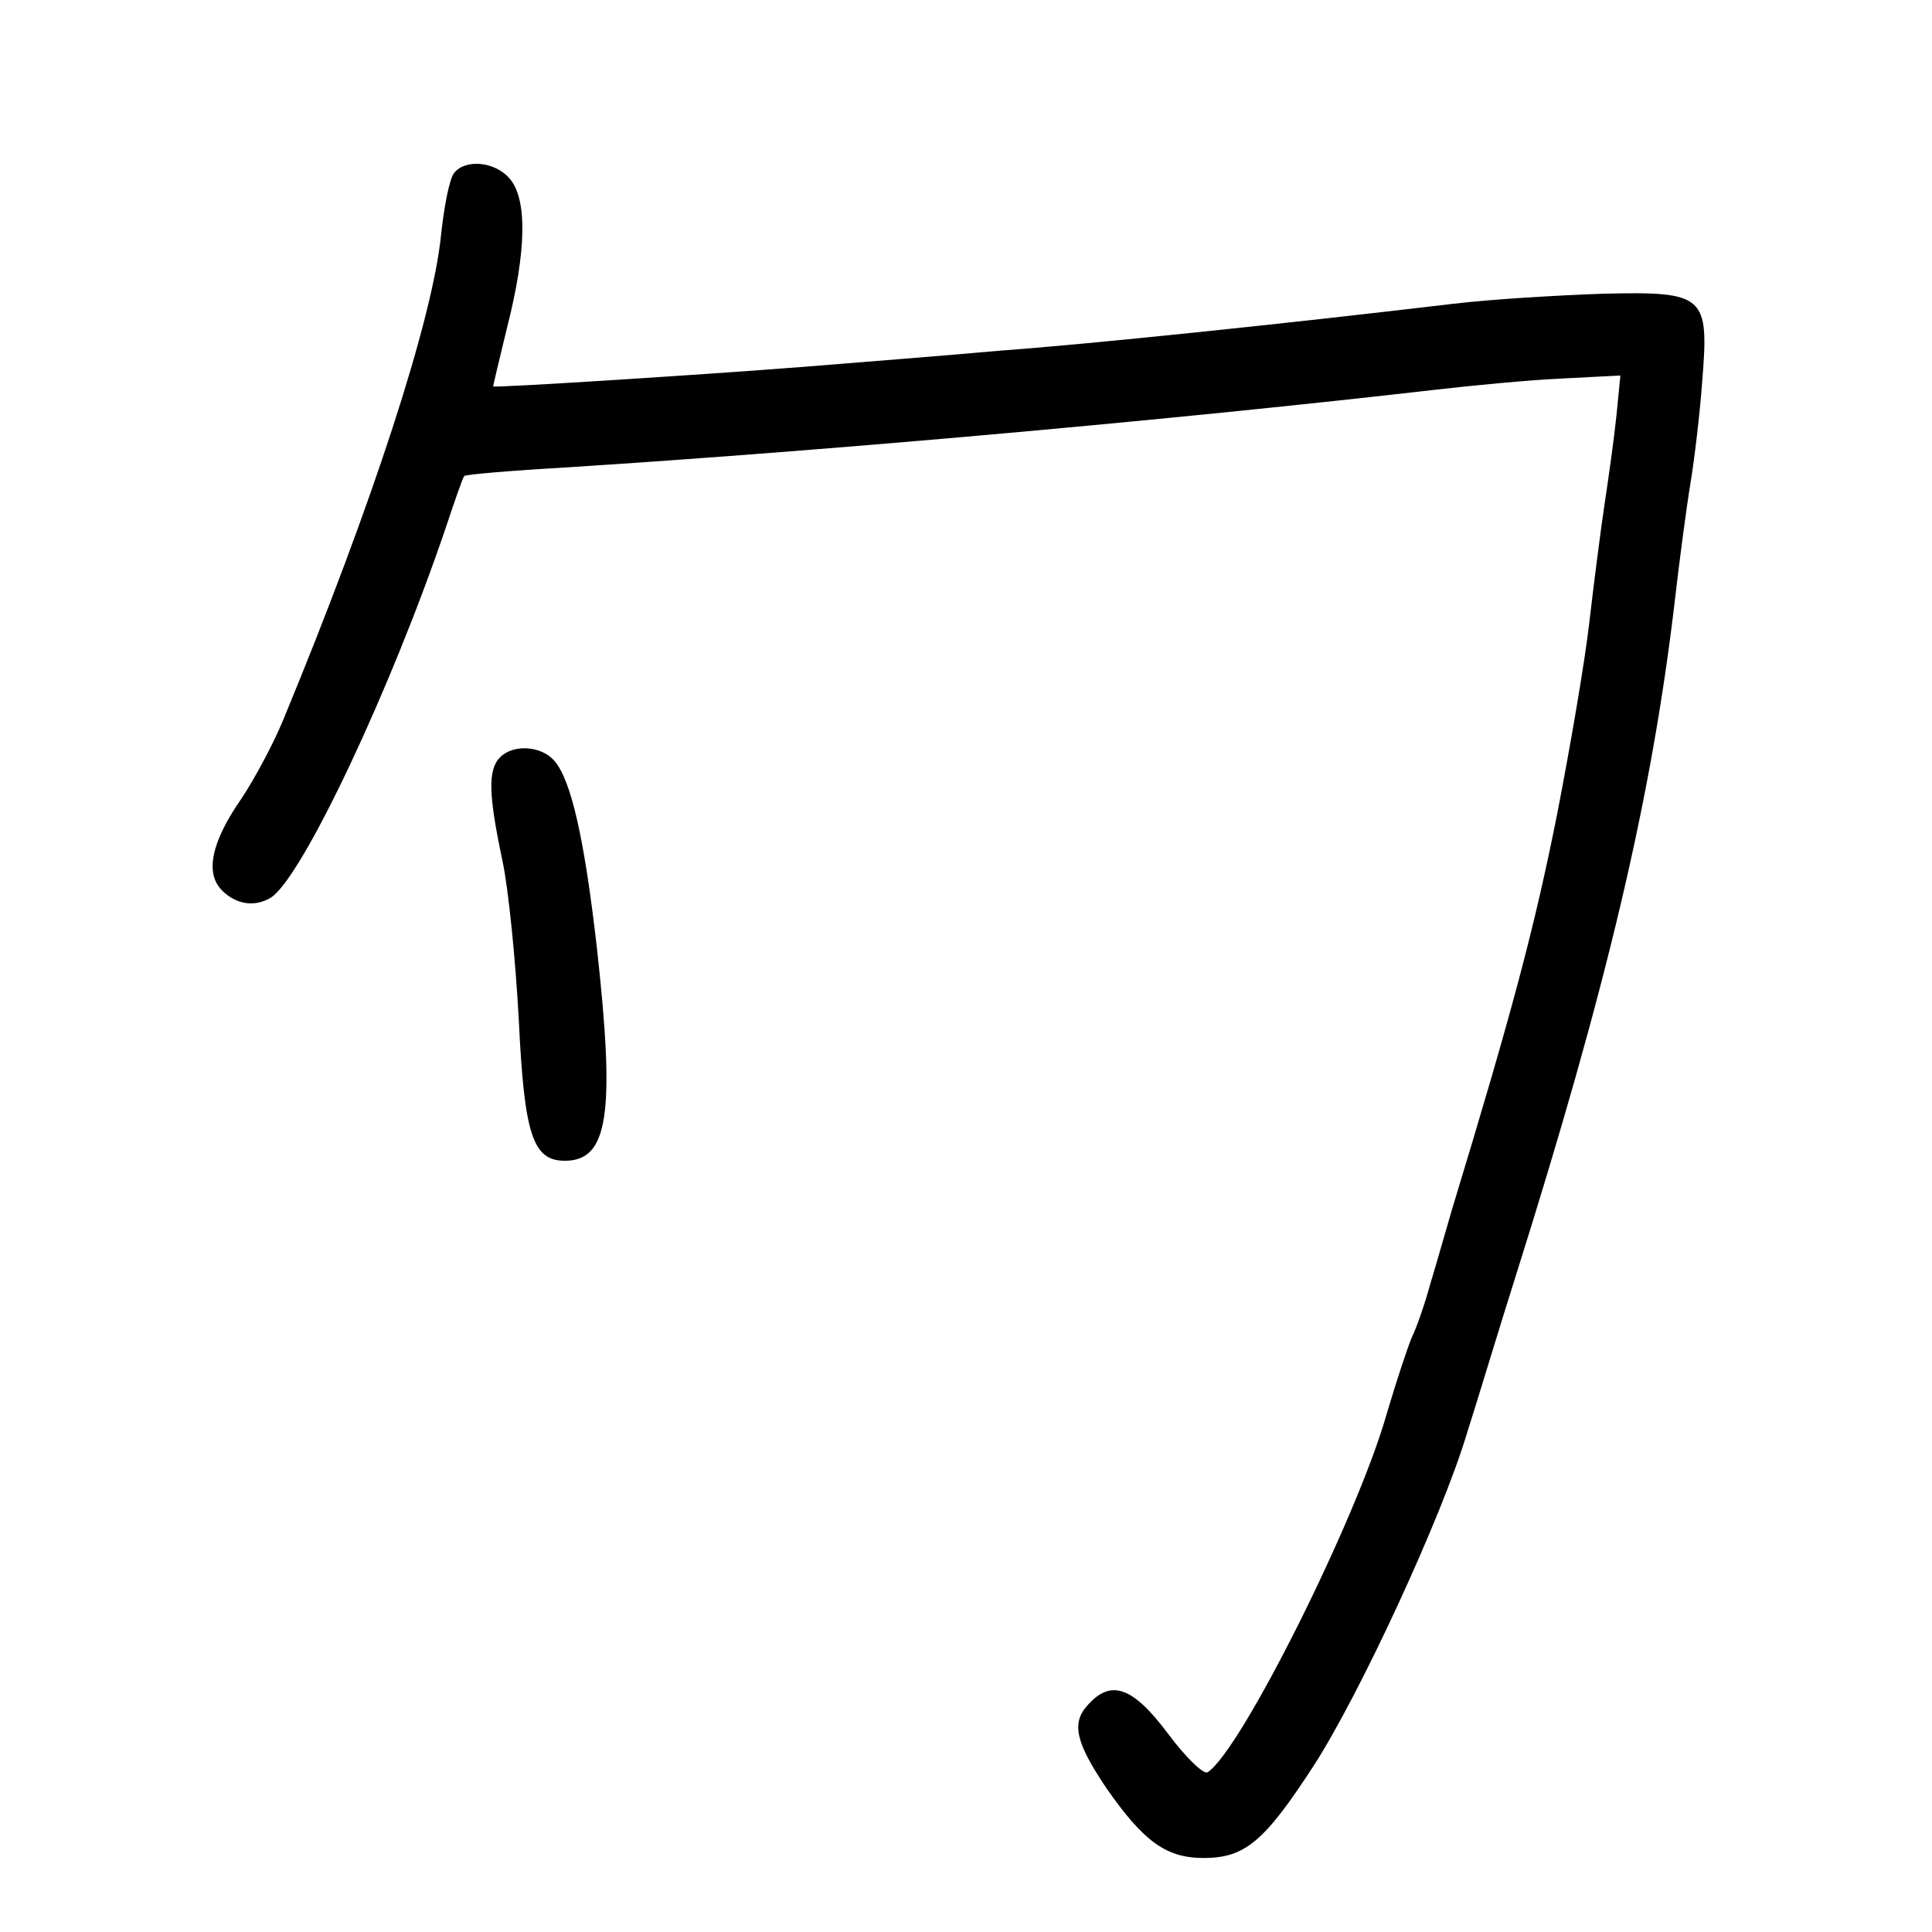 <?xml version="1.0" standalone="no"?>
<!DOCTYPE svg PUBLIC "-//W3C//DTD SVG 20010904//EN"
 "http://www.w3.org/TR/2001/REC-SVG-20010904/DTD/svg10.dtd">
<svg version="1.0" xmlns="http://www.w3.org/2000/svg"
 width="248pt" height="248pt" viewBox="0 0 248 248"
 preserveAspectRatio="xMidYMid meet">
<g transform="translate(0,248) scale(0.1,-0.1)"
fill="#000000" stroke="none">
<path d="M583 2258 c-6 -7 -13 -43 -17 -81 -11 -107 -87 -342 -202 -620 -13
-32 -38 -78 -54 -102 -39 -56 -47 -96 -25 -118 18 -18 42 -22 63 -9 40 26 154
267 225 477 11 33 21 62 23 64 2 2 61 7 131 11 344 22 779 61 1118 100 44 5
115 12 158 14 l77 4 -5 -51 c-3 -29 -10 -79 -15 -112 -5 -33 -14 -103 -20
-155 -6 -52 -25 -162 -41 -244 -29 -146 -58 -255 -135 -508 -8 -27 -20 -70
-28 -96 -7 -26 -18 -57 -23 -67 -5 -11 -20 -56 -33 -100 -38 -134 -188 -434
-230 -460 -5 -3 -28 19 -51 50 -45 60 -73 70 -103 36 -21 -23 -15 -48 24 -106
48 -69 77 -90 125 -90 53 0 78 21 141 118 59 91 165 320 197 427 15 47 42 137
62 200 117 371 175 614 205 870 6 52 15 120 20 150 5 30 12 89 15 130 9 111 4
116 -127 113 -57 -2 -143 -7 -193 -13 -219 -26 -469 -52 -580 -60 -66 -6 -181
-15 -255 -21 -128 -10 -393 -27 -397 -25 0 1 8 35 18 76 25 98 26 165 3 191
-19 22 -57 25 -71 7z"/>
<path d="M642 1508 c-16 -16 -15 -48 3 -133 8 -38 17 -130 21 -205 7 -147 18
-180 59 -180 56 0 65 60 41 275 -16 140 -33 213 -54 238 -17 20 -53 22 -70 5z"/>
</g>
</svg>
